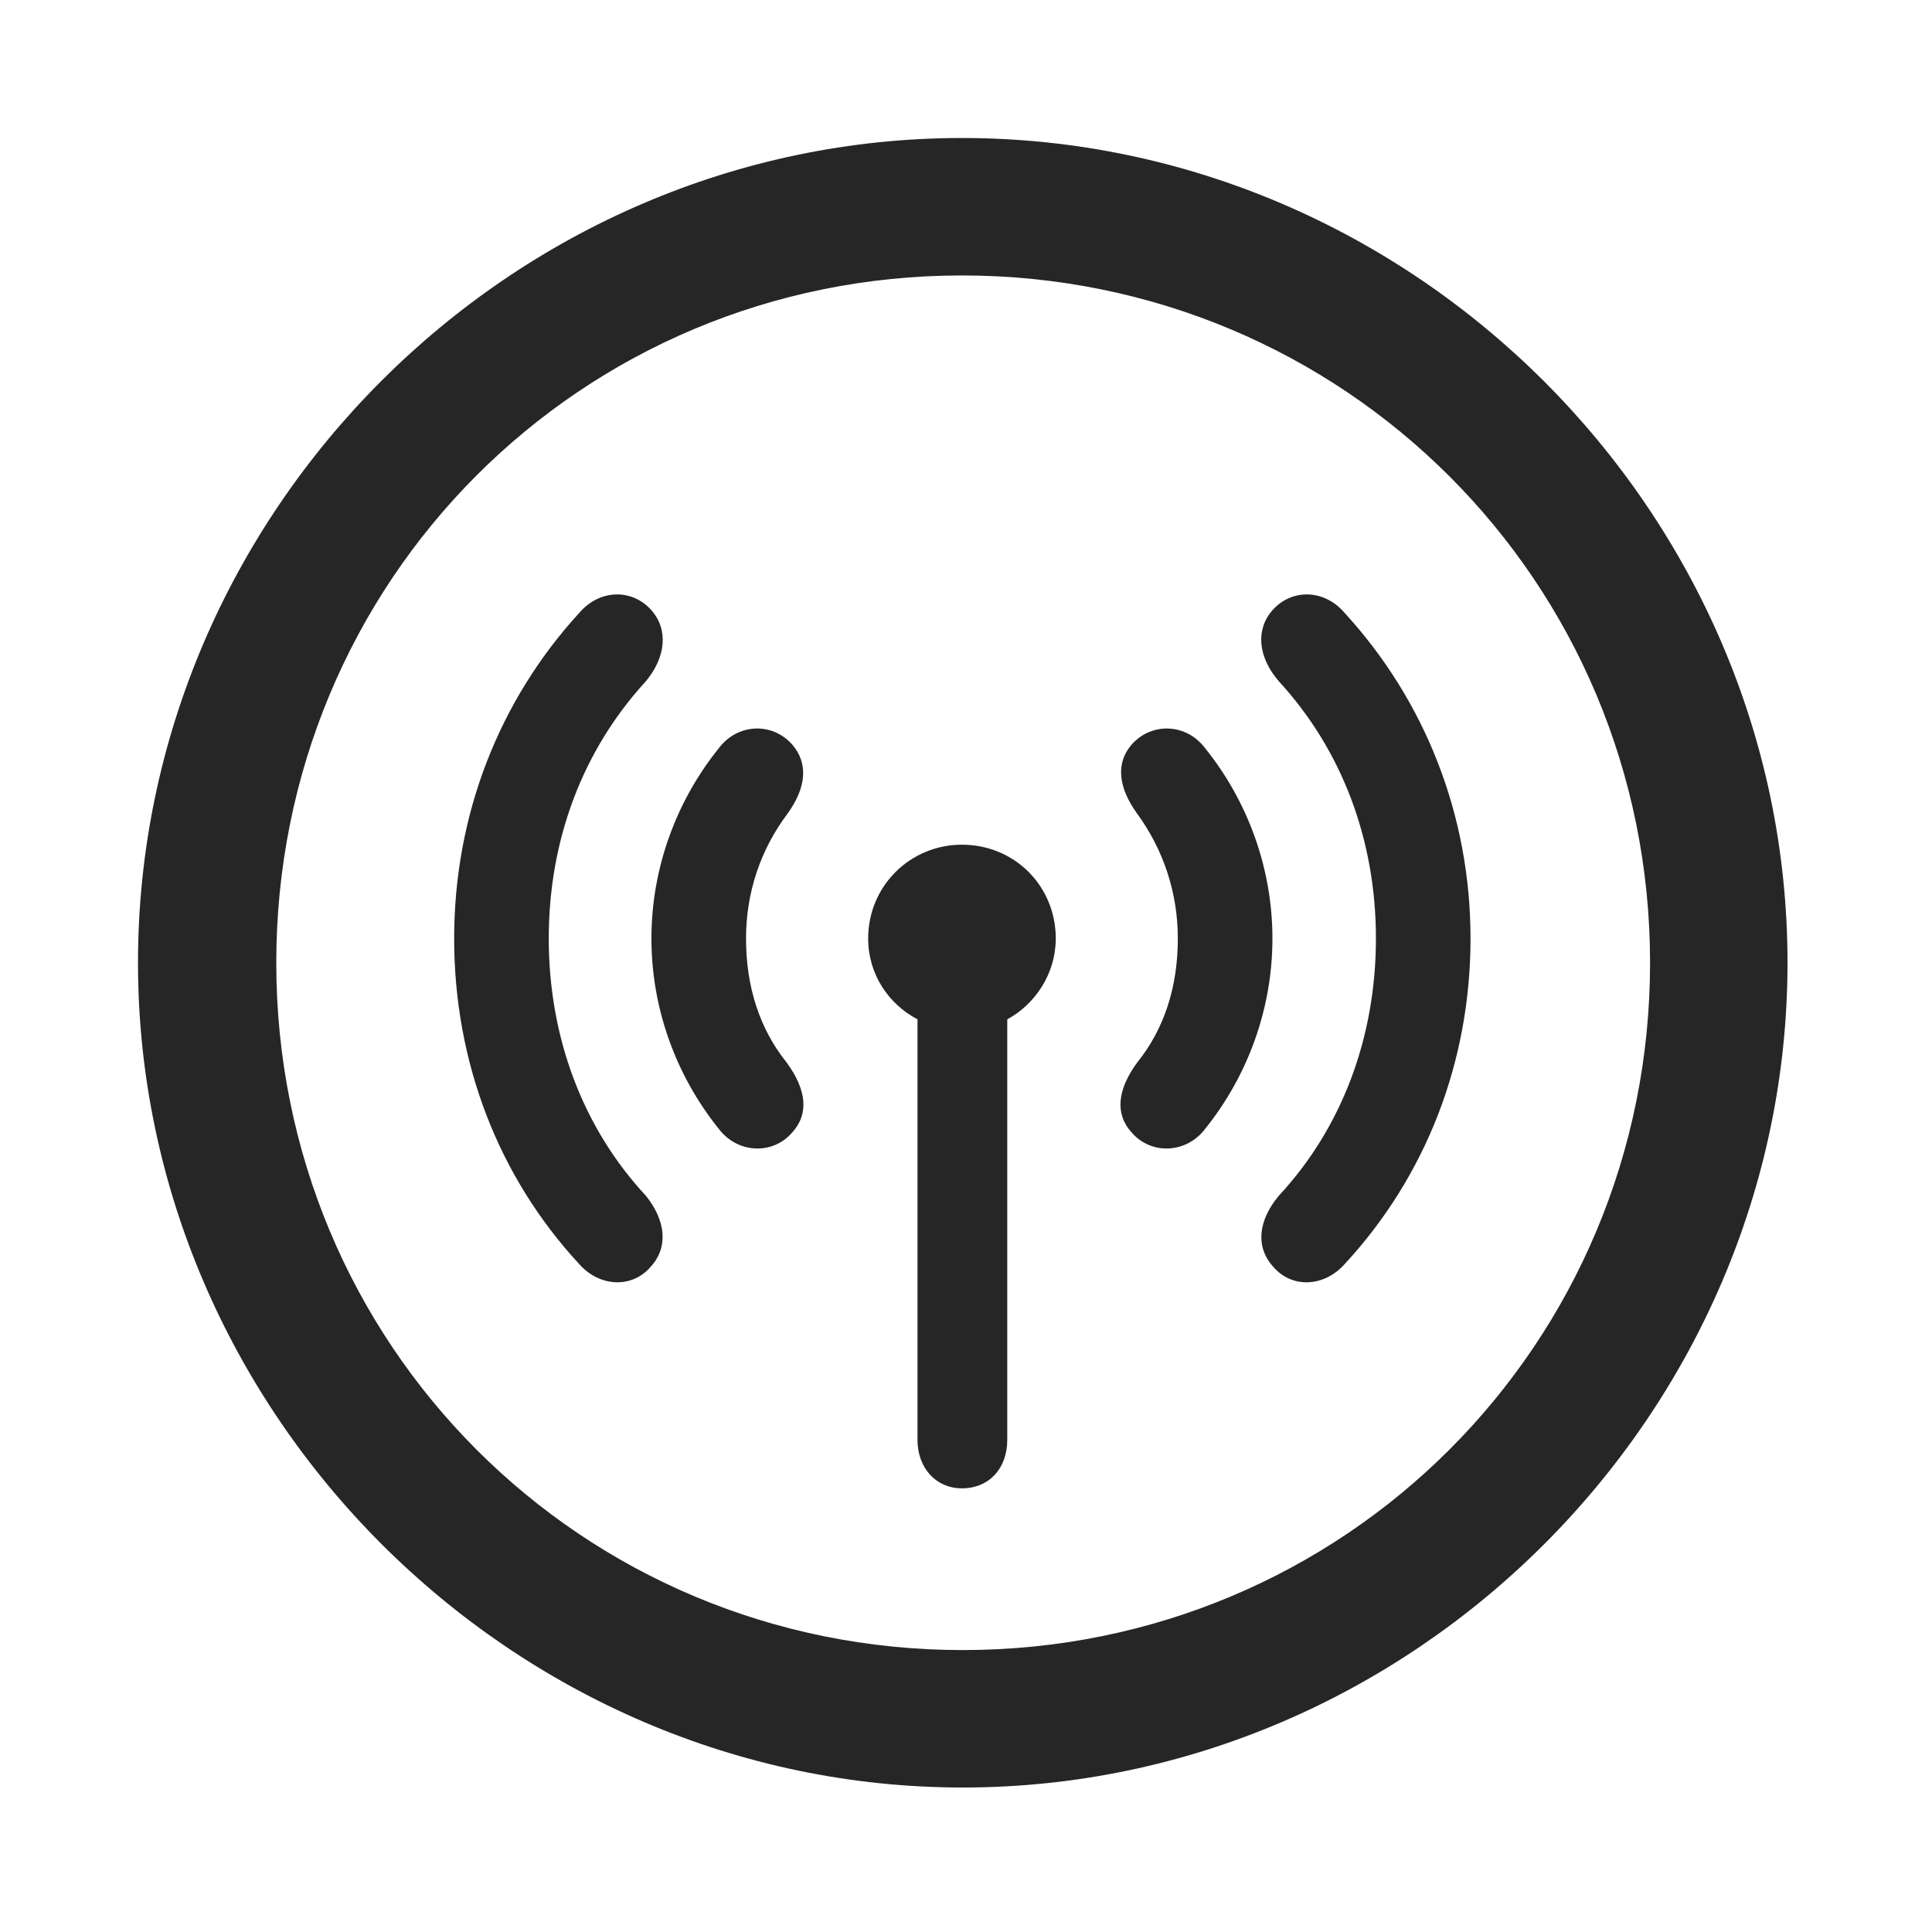 <svg width="28" height="28" viewBox="0 0 28 28" fill="none" xmlns="http://www.w3.org/2000/svg">
<path d="M13.953 25.906C20.492 25.906 25.906 20.48 25.906 13.953C25.906 7.414 20.48 2 13.941 2C7.414 2 2 7.414 2 13.953C2 20.48 7.426 25.906 13.953 25.906ZM13.953 23.914C8.422 23.914 4.004 19.484 4.004 13.953C4.004 8.422 8.41 3.992 13.941 3.992C19.473 3.992 23.914 8.422 23.914 13.953C23.914 19.484 19.484 23.914 13.953 23.914Z" fill="black" fill-opacity="0.85"/>
<path d="M6.582 13.601C6.582 15.383 7.215 17.047 8.398 18.324C8.691 18.652 9.16 18.676 9.43 18.359C9.688 18.078 9.652 17.691 9.359 17.328C8.445 16.344 7.953 15.031 7.953 13.601C7.953 12.172 8.445 10.871 9.359 9.875C9.652 9.523 9.688 9.125 9.441 8.844C9.16 8.527 8.691 8.539 8.398 8.879C7.227 10.156 6.582 11.82 6.582 13.601ZM19.941 13.601C19.941 15.031 19.449 16.344 18.535 17.328C18.23 17.691 18.195 18.078 18.453 18.359C18.723 18.676 19.191 18.652 19.484 18.324C20.668 17.047 21.312 15.383 21.312 13.601C21.312 11.82 20.656 10.156 19.484 8.879C19.191 8.539 18.723 8.527 18.441 8.844C18.195 9.125 18.23 9.523 18.535 9.875C19.449 10.871 19.941 12.172 19.941 13.601Z" fill="black" fill-opacity="0.85"/>
<path d="M9.441 13.602C9.441 14.61 9.793 15.582 10.414 16.356C10.684 16.719 11.199 16.742 11.48 16.414C11.727 16.145 11.691 15.793 11.398 15.395C11.012 14.914 10.812 14.305 10.812 13.602C10.812 12.934 11.023 12.313 11.41 11.797C11.691 11.41 11.715 11.059 11.48 10.789C11.188 10.461 10.684 10.484 10.414 10.848C9.793 11.621 9.441 12.594 9.441 13.602ZM17.07 13.602C17.07 14.305 16.871 14.914 16.484 15.395C16.191 15.793 16.156 16.145 16.402 16.414C16.684 16.742 17.199 16.719 17.469 16.356C18.09 15.582 18.441 14.61 18.441 13.602C18.441 12.594 18.09 11.621 17.469 10.848C17.199 10.484 16.695 10.461 16.402 10.789C16.168 11.059 16.203 11.41 16.484 11.797C16.859 12.313 17.07 12.934 17.07 13.602Z" fill="black" fill-opacity="0.85"/>
<path d="M12.582 13.602C12.582 14.117 12.875 14.551 13.297 14.773V20.867C13.297 21.277 13.566 21.57 13.941 21.57C14.328 21.57 14.598 21.289 14.598 20.867V14.773C15.008 14.551 15.301 14.105 15.301 13.602C15.301 12.84 14.703 12.242 13.941 12.242C13.191 12.242 12.582 12.84 12.582 13.602Z" fill="black" fill-opacity="0.85"/>
</svg>
